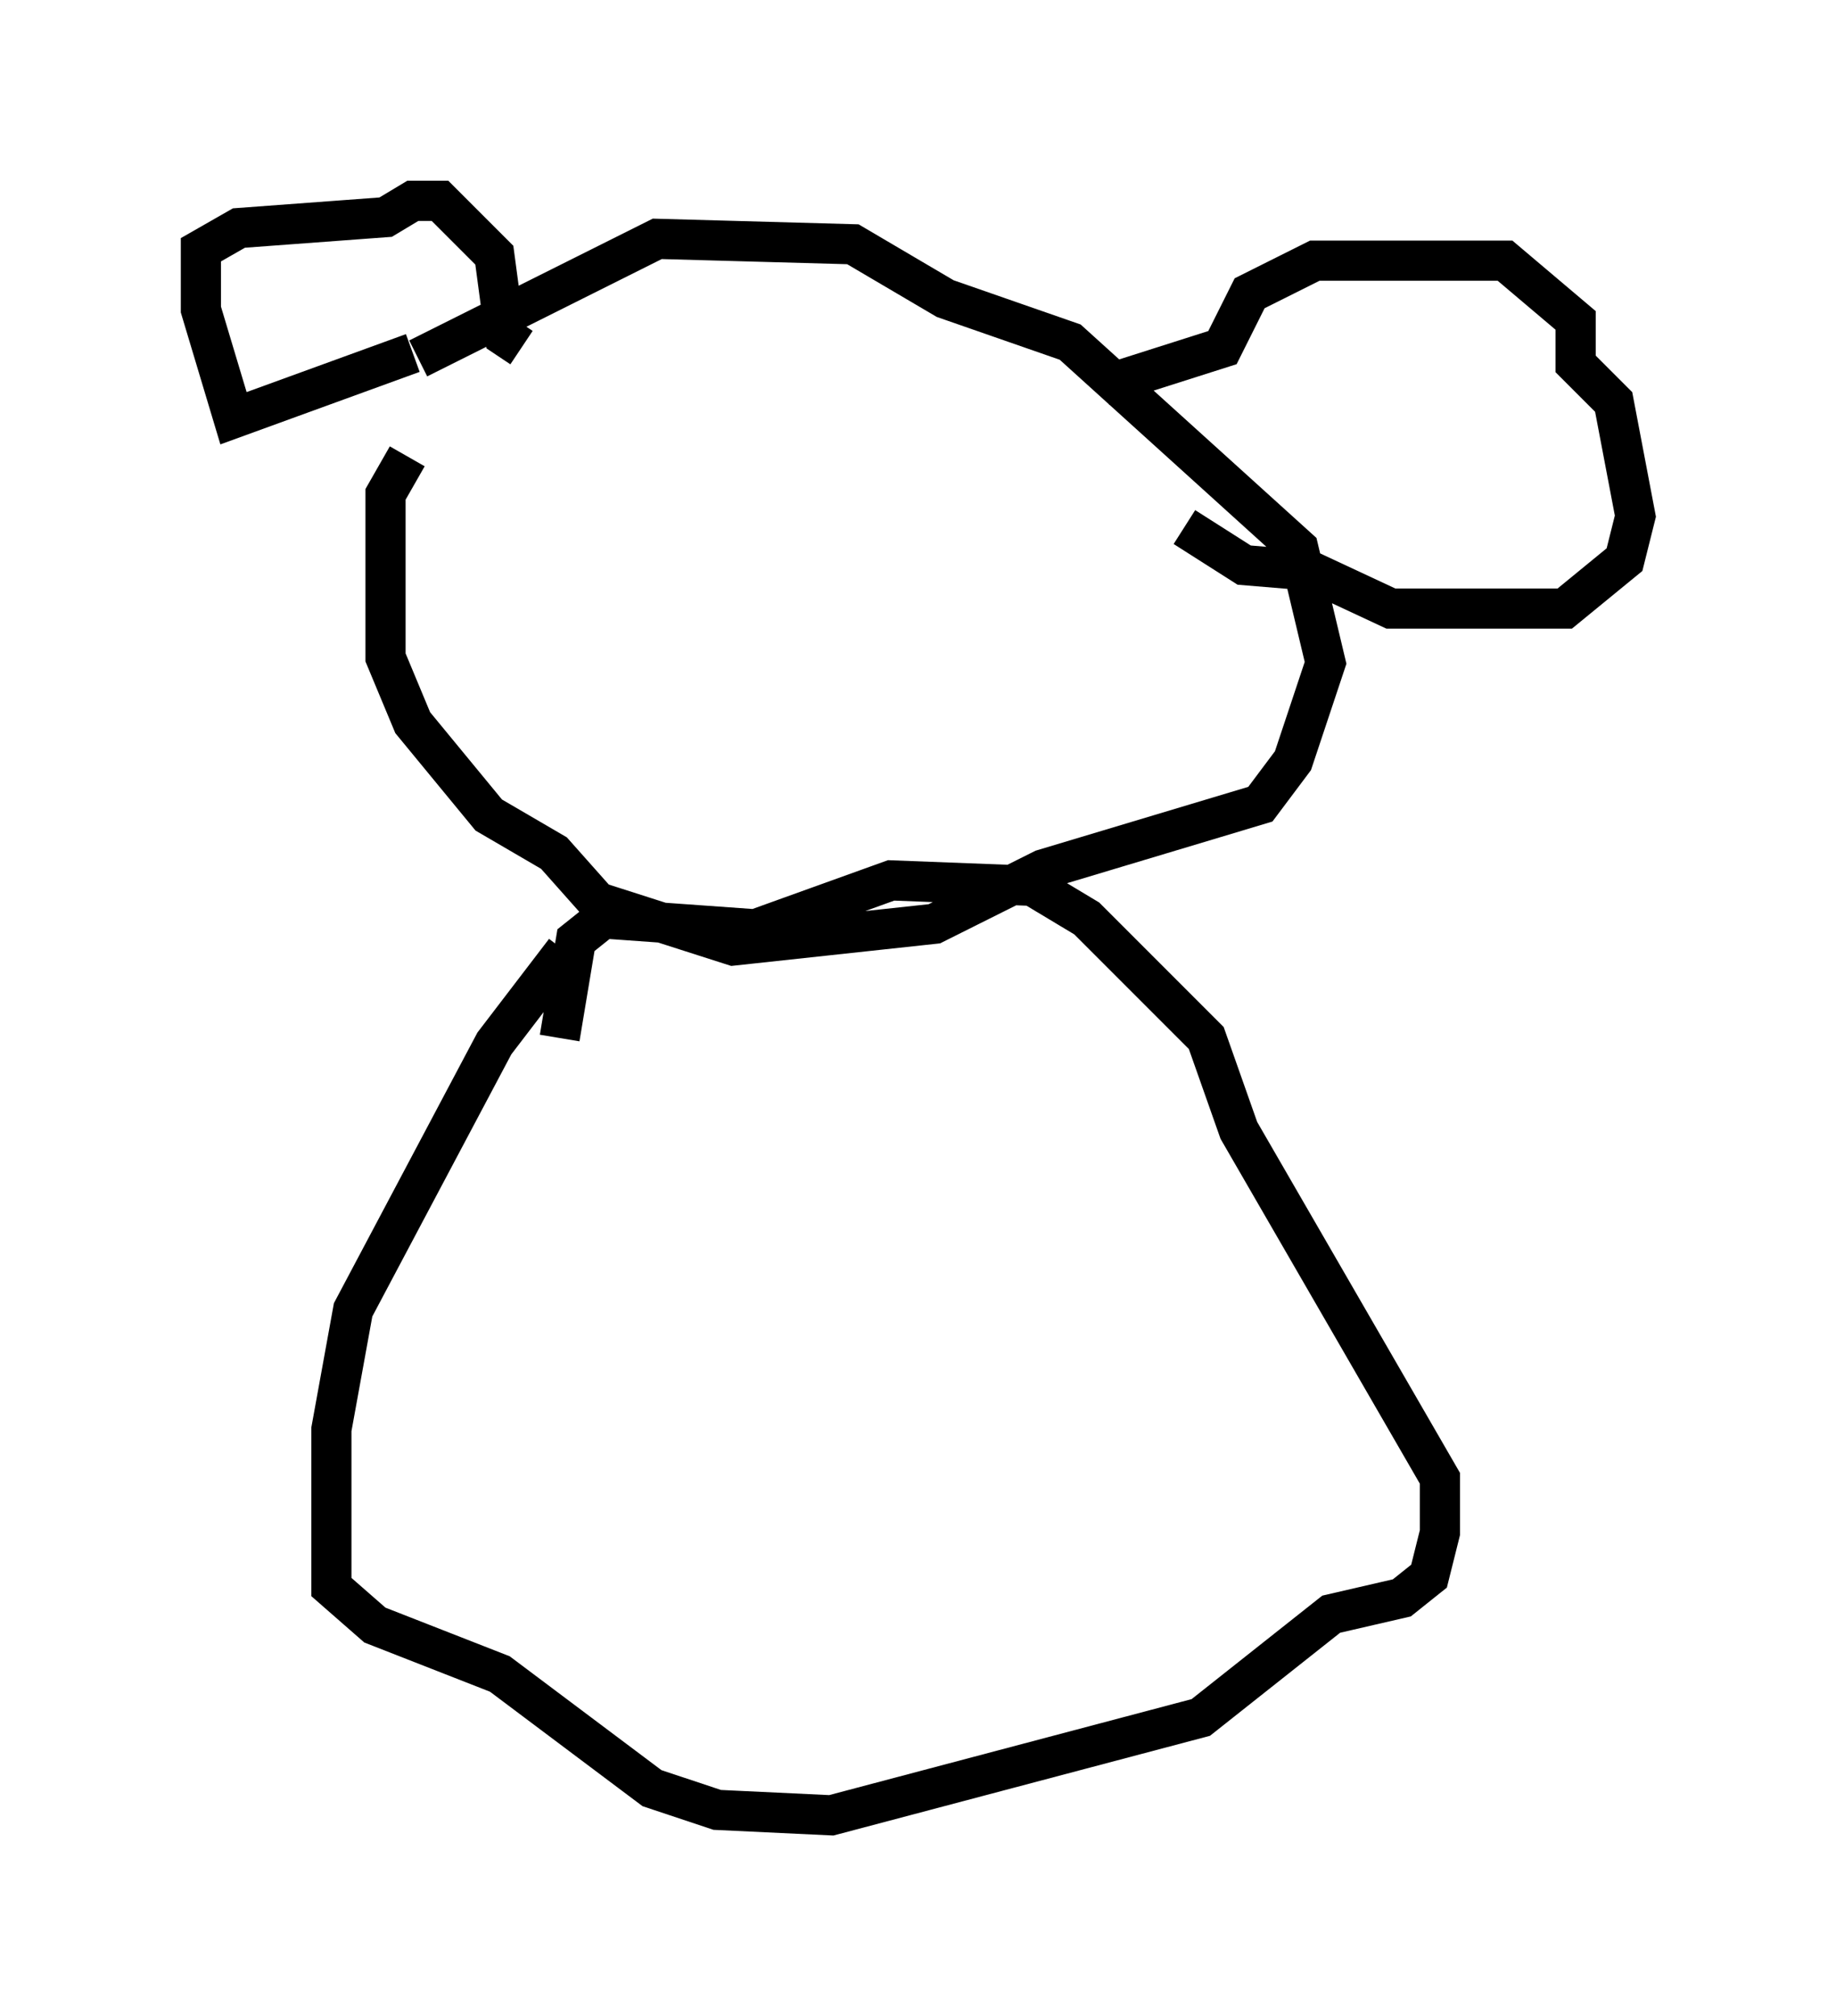 <?xml version="1.0" encoding="utf-8" ?>
<svg baseProfile="full" height="50.189" version="1.1" width="45.724" xmlns="http://www.w3.org/2000/svg" xmlns:ev="http://www.w3.org/2001/xml-events" xmlns:xlink="http://www.w3.org/1999/xlink"><defs /><rect fill="white" height="50.189" width="45.724" x="0" y="0" /><path d="M10.548, 8.654 m-0.406, 2.706 l-0.541, 0.947 0.0, 4.059 l0.677, 1.624 1.894, 2.3 l1.624, 0.947 1.083, 1.218 l3.383, 1.083 5.007, -0.541 l2.706, -1.353 5.413, -1.624 l0.812, -1.083 0.812, -2.436 l-0.677, -2.842 -5.683, -5.142 l-3.112, -1.083 -2.3, -1.353 l-4.871, -0.135 -5.954, 2.977 m-0.135, -0.135 l-4.465, 1.624 -0.812, -2.706 l0.0, -1.488 0.947, -0.541 l3.654, -0.271 0.677, -0.406 l0.677, 0.0 1.353, 1.353 l0.271, 2.03 0.406, 0.271 m14.479, 0.947 l2.977, -0.947 0.677, -1.353 l1.624, -0.812 4.736, 0.0 l1.759, 1.488 0.0, 1.083 l0.947, 0.947 0.541, 2.842 l-0.271, 1.083 -1.488, 1.218 l-4.33, 0.0 -2.03, -0.947 l-1.624, -0.135 -1.488, -0.947 m-15.426, 10.555 l-1.759, 2.3 -3.518, 6.631 l-0.541, 2.977 0.0, 3.924 l1.083, 0.947 3.112, 1.218 l3.789, 2.842 1.624, 0.541 l2.842, 0.135 9.202, -2.436 l3.248, -2.571 1.759, -0.406 l0.677, -0.541 0.271, -1.083 l0.0, -1.353 -5.007, -8.66 l-0.812, -2.3 -2.977, -2.977 l-1.353, -0.812 -3.518, -0.135 l-3.383, 1.218 -3.789, -0.271 l-0.677, 0.541 -0.406, 2.436 m-4.601, 2.436 " fill="none" stroke="black" stroke-width="1" /></svg>